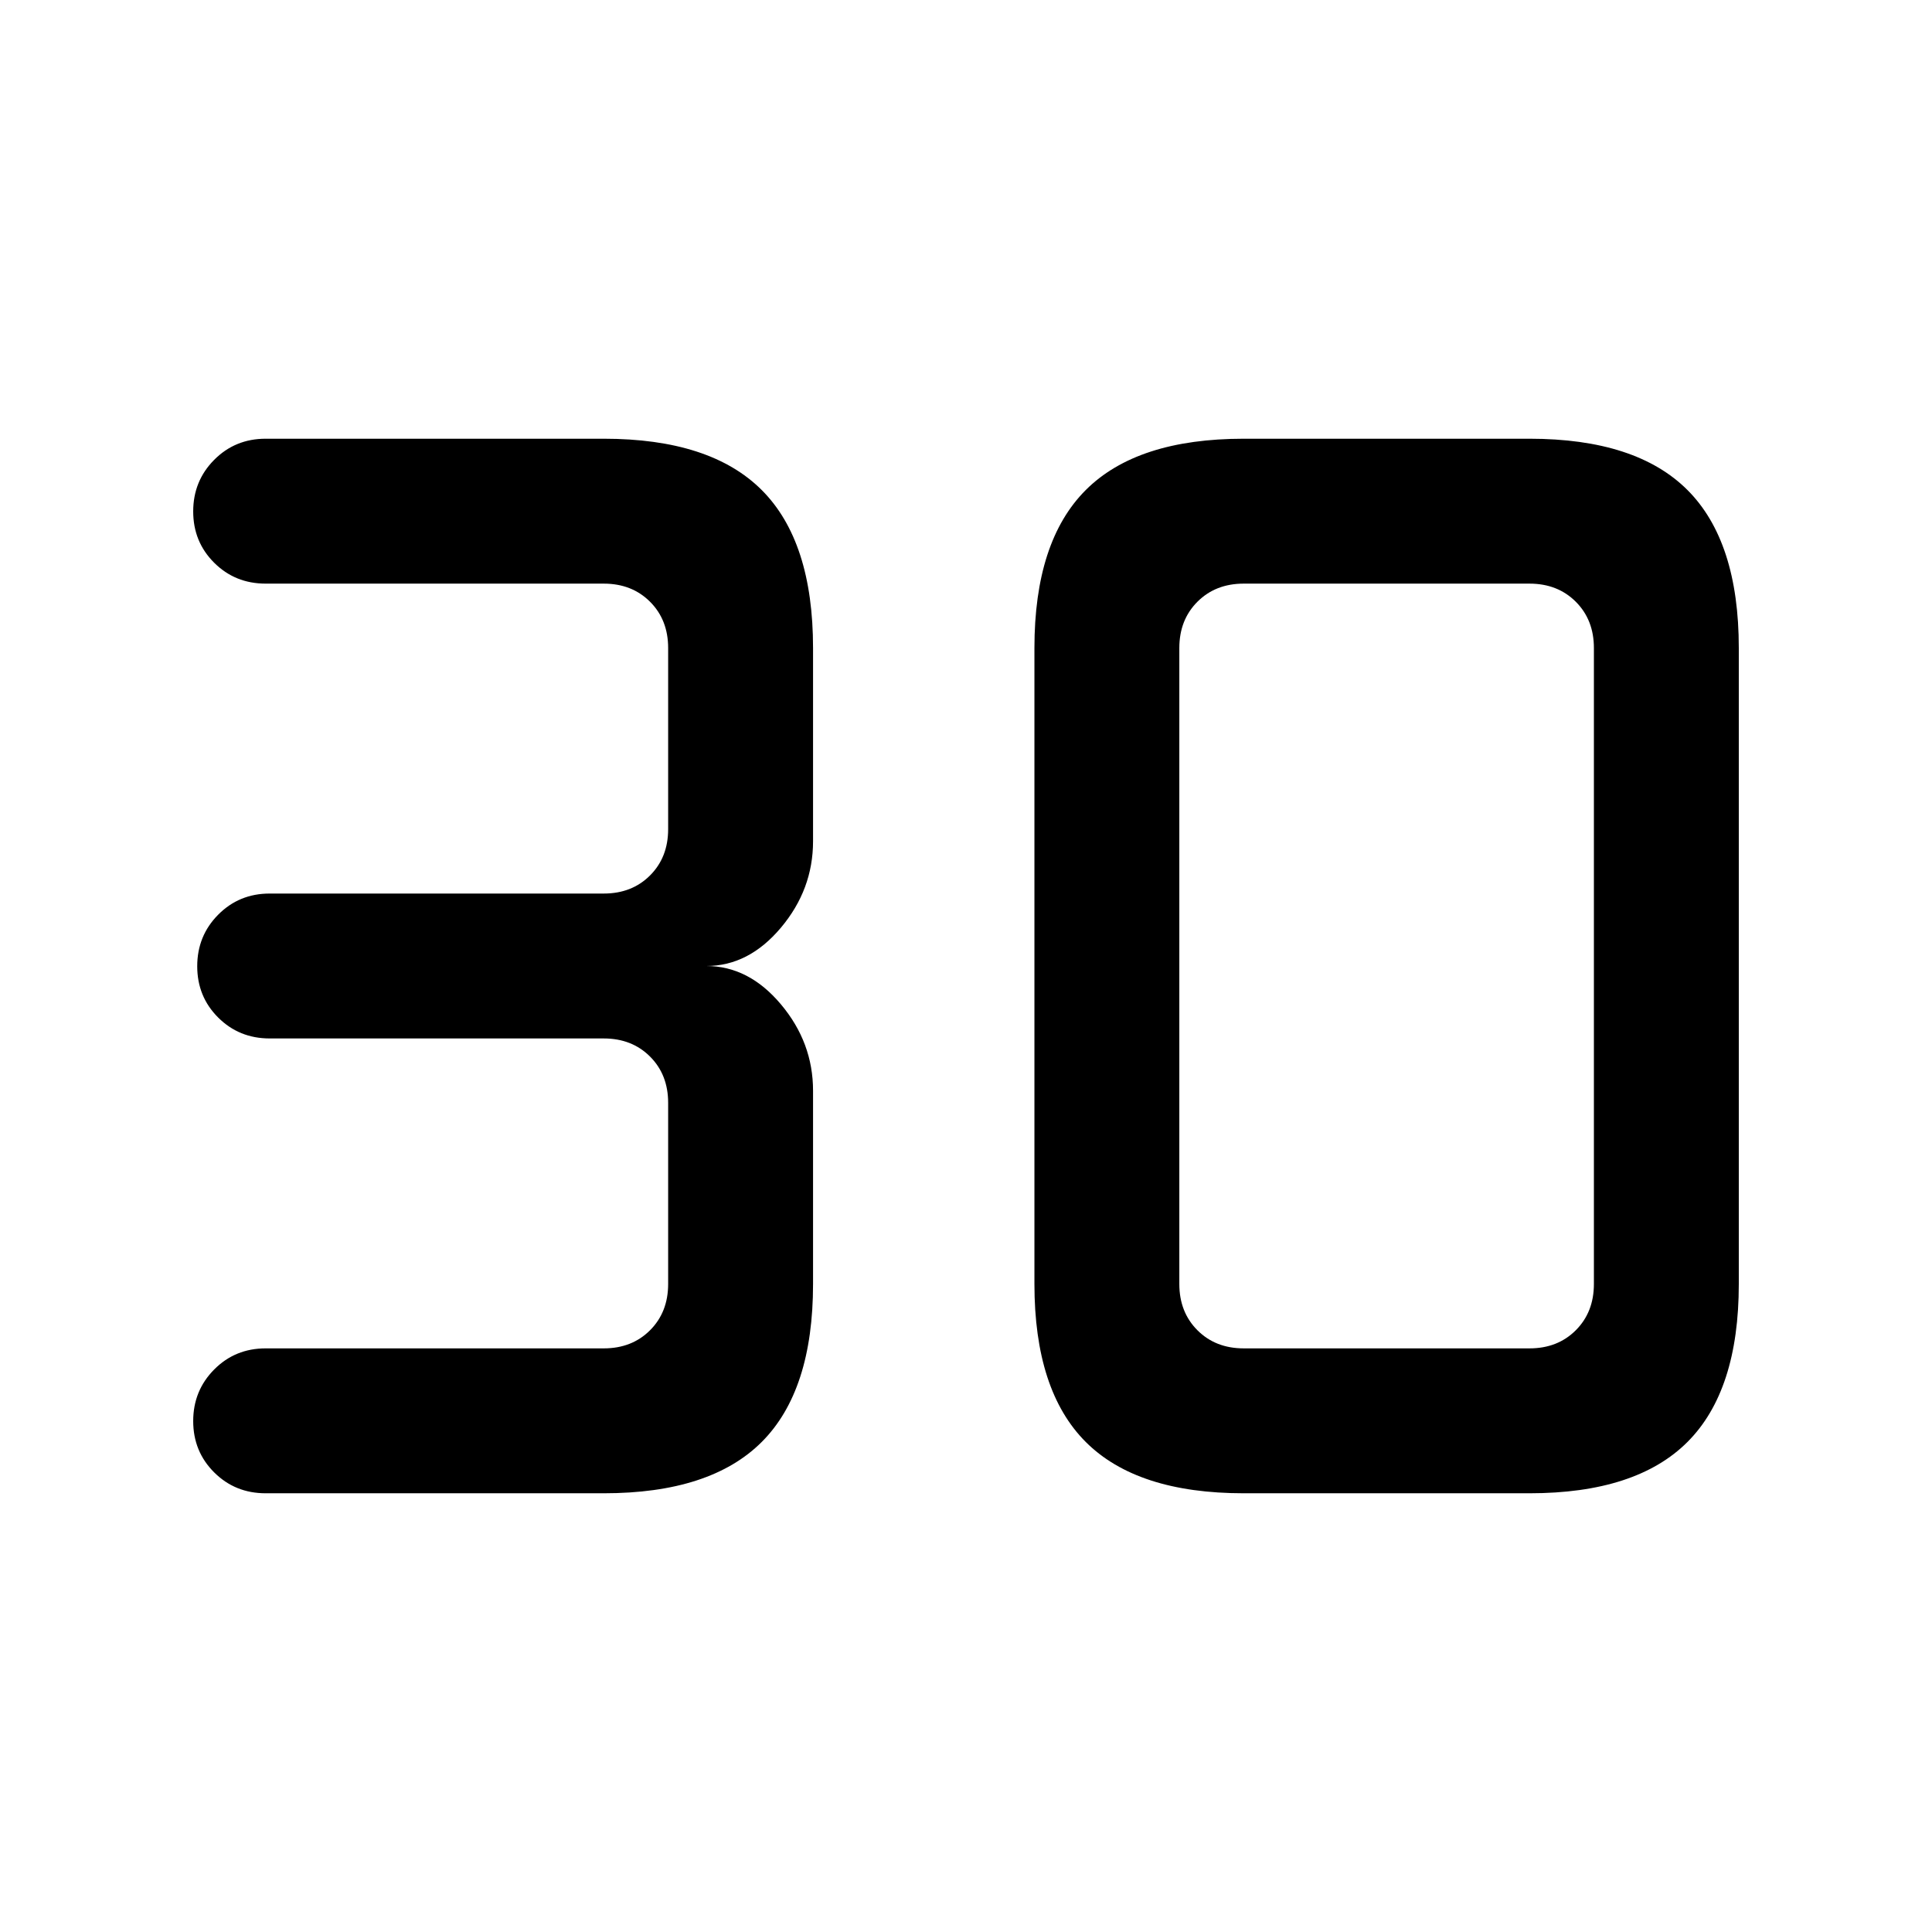 <svg xmlns="http://www.w3.org/2000/svg" height="24" viewBox="0 -960 960 960" width="24"><path d="M300-218H132q-15.17 0-25.58-10.38Q96-238.76 96-253.88t10.42-25.62Q116.83-290 132-290h168q14 0 23-9t9-23v-90q0-14-9-23t-23-9H134q-15.17 0-25.58-10.38Q98-464.76 98-479.88t10.42-25.62Q118.83-516 134-516h166q14 0 23-9t9-23v-90q0-14-9-23t-23-9H132q-15.17 0-25.58-10.38Q96-690.76 96-705.88t10.42-25.62Q116.83-742 132-742h168q53 0 78.5 25.5T404-638v96q0 24-16 43t-37 19q21 0 37 19t16 43v96q0 53-25.5 78.5T300-218Zm318-72h142q14 0 23-9t9-23v-316q0-14-9-23t-23-9H618q-14 0-23 9t-9 23v316q0 14 9 23t23 9Zm0 72q-53 0-78.5-25.5T514-322v-316q0-53 25.5-78.5T618-742h142q53 0 78.5 25.5T864-638v316q0 53-25.5 78.5T760-218H618Z"/></svg>
